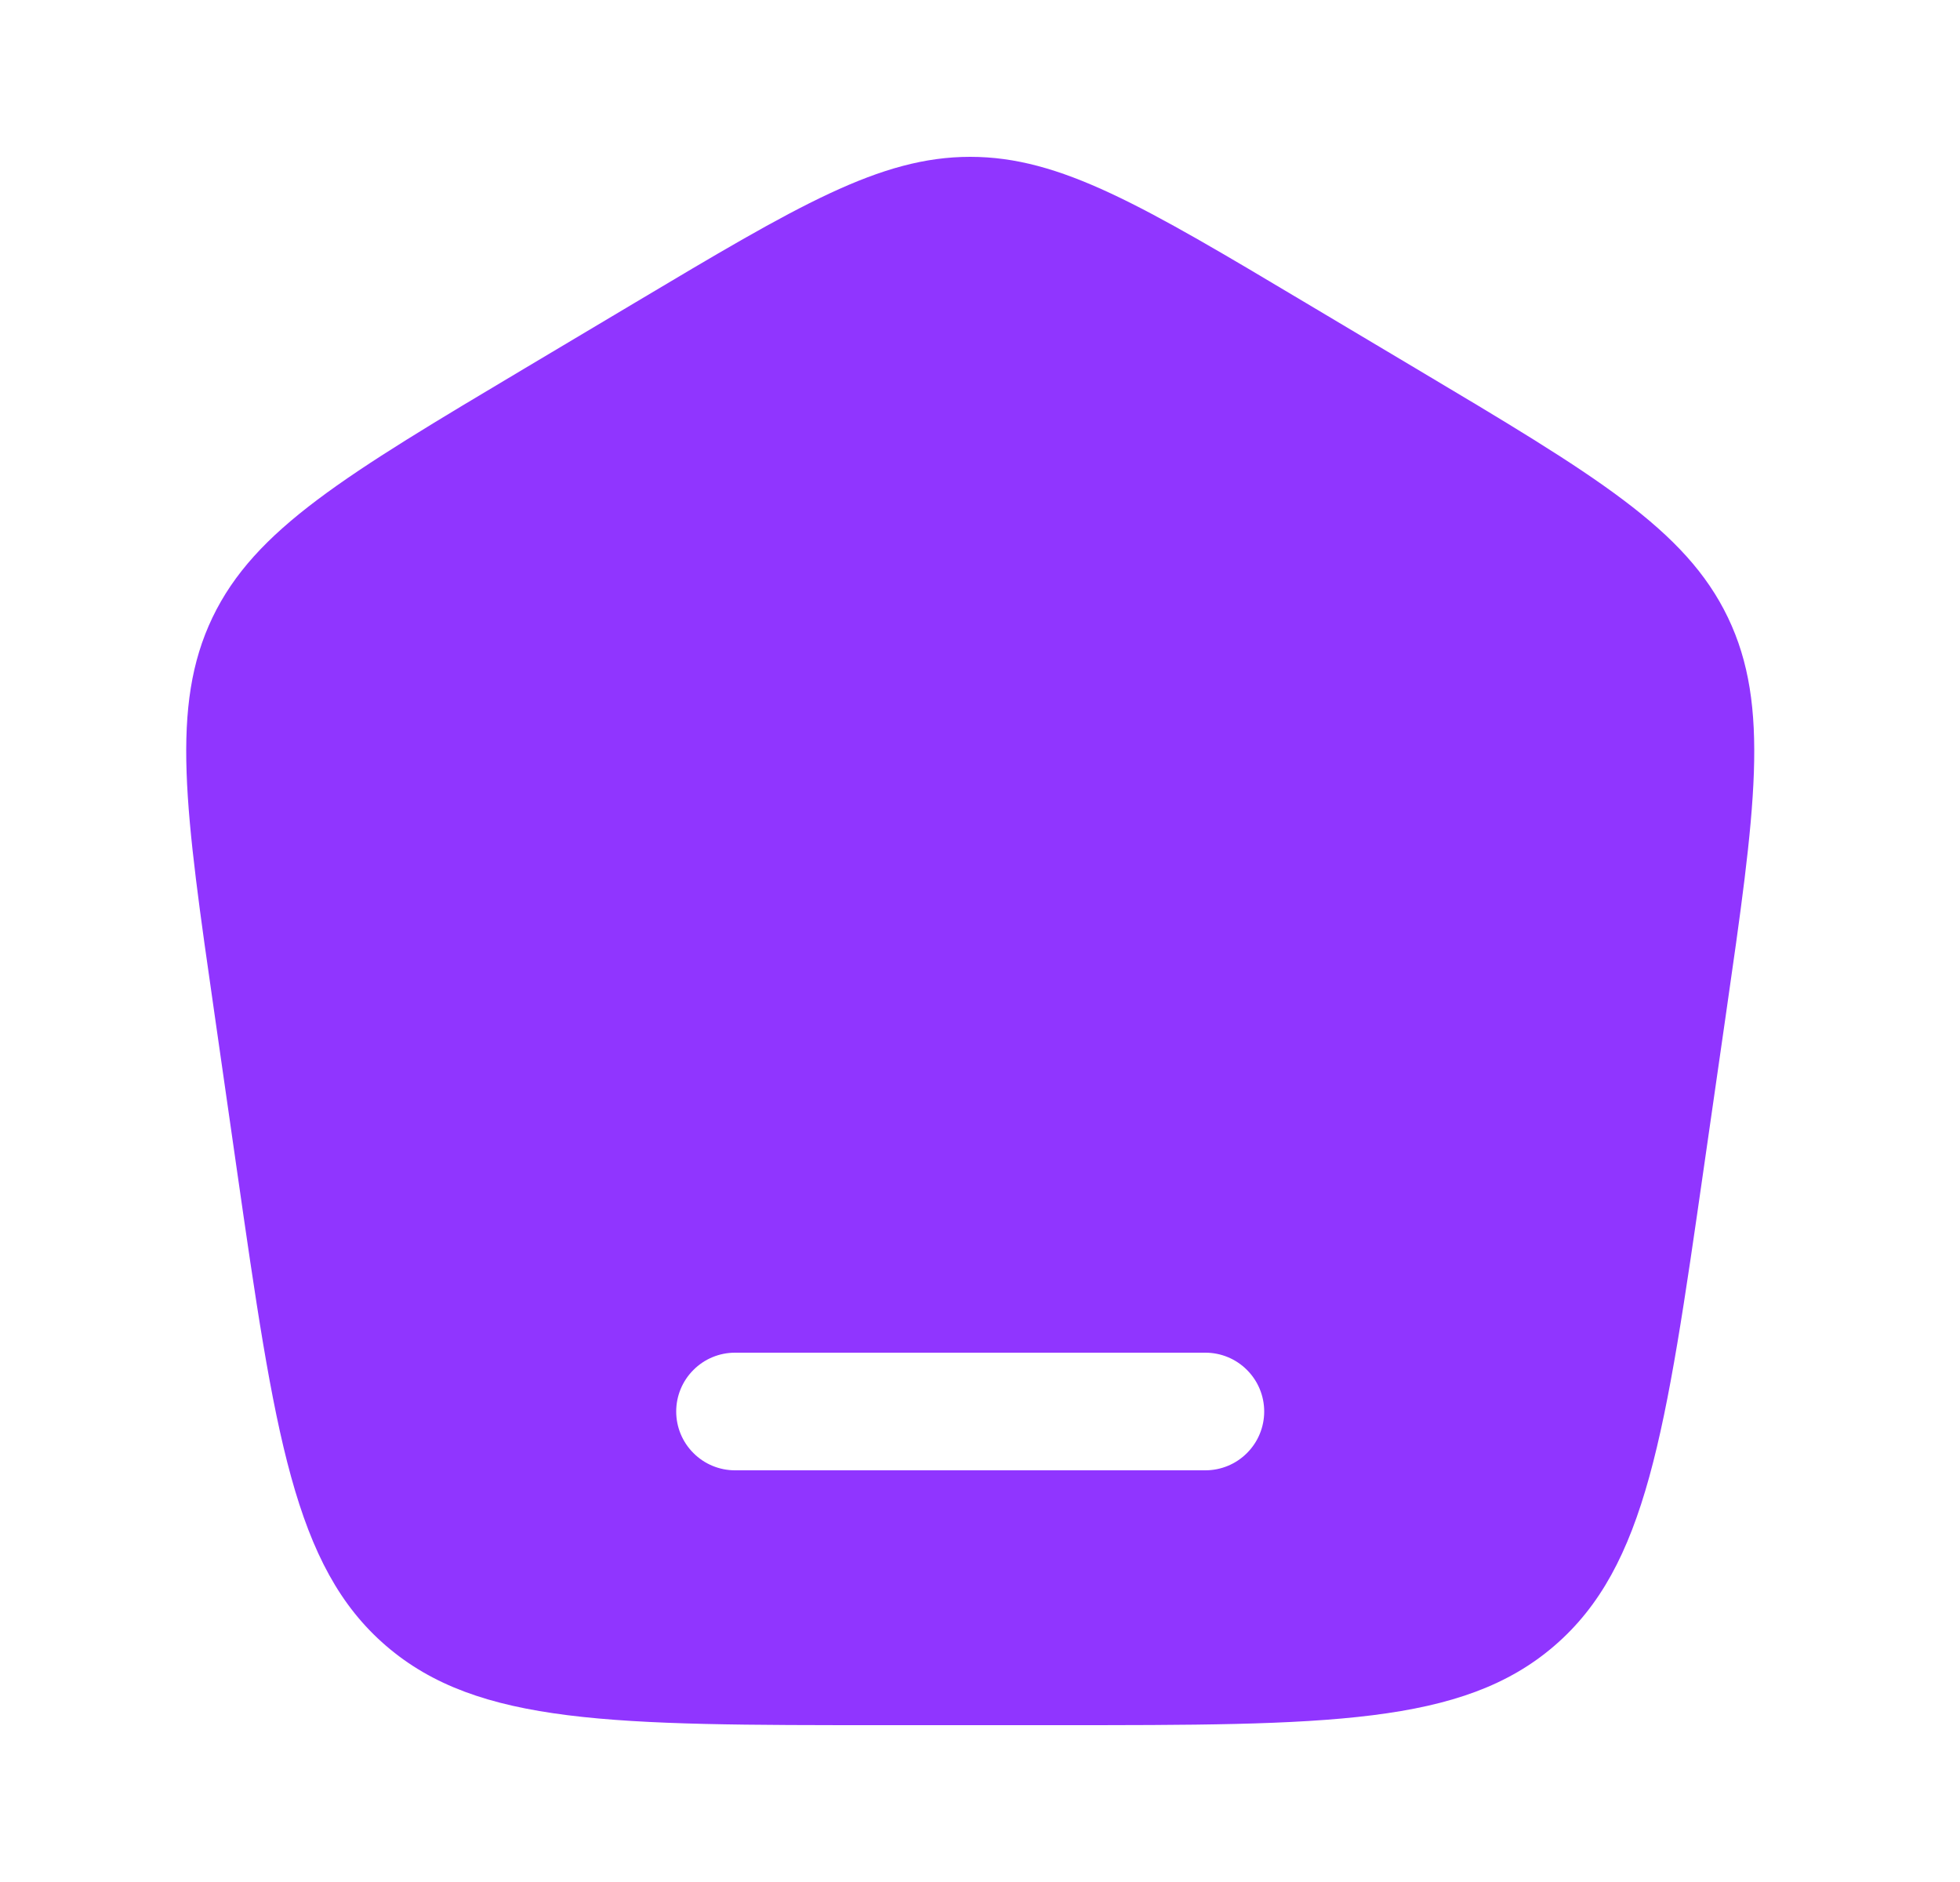 <svg width="25" height="24" viewBox="0 0 25 24" fill="none" xmlns="http://www.w3.org/2000/svg">
<path fill-rule="evenodd" clip-rule="evenodd" d="M2.71 7.875C2.17 9.002 2.36 10.321 2.74 12.958L3.018 14.895C3.505 18.283 3.749 19.976 4.924 20.988C6.099 22 7.822 22 11.269 22H13.481C16.928 22 18.651 22 19.826 20.988C21.001 19.976 21.245 18.283 21.732 14.895L22.011 12.958C22.391 10.321 22.581 9.002 22.04 7.875C21.499 6.748 20.349 6.062 18.048 4.692L16.663 3.867C14.575 2.622 13.529 2 12.375 2C11.221 2 10.176 2.622 8.087 3.867L6.702 4.692C4.402 6.062 3.251 6.748 2.71 7.875ZM8.625 18C8.625 17.801 8.704 17.61 8.845 17.47C8.985 17.329 9.176 17.25 9.375 17.25H15.375C15.574 17.25 15.765 17.329 15.905 17.47C16.046 17.61 16.125 17.801 16.125 18C16.125 18.199 16.046 18.39 15.905 18.53C15.765 18.671 15.574 18.75 15.375 18.75H9.375C9.176 18.75 8.985 18.671 8.845 18.53C8.704 18.39 8.625 18.199 8.625 18Z" fill="#9035FF"/>
</svg>
